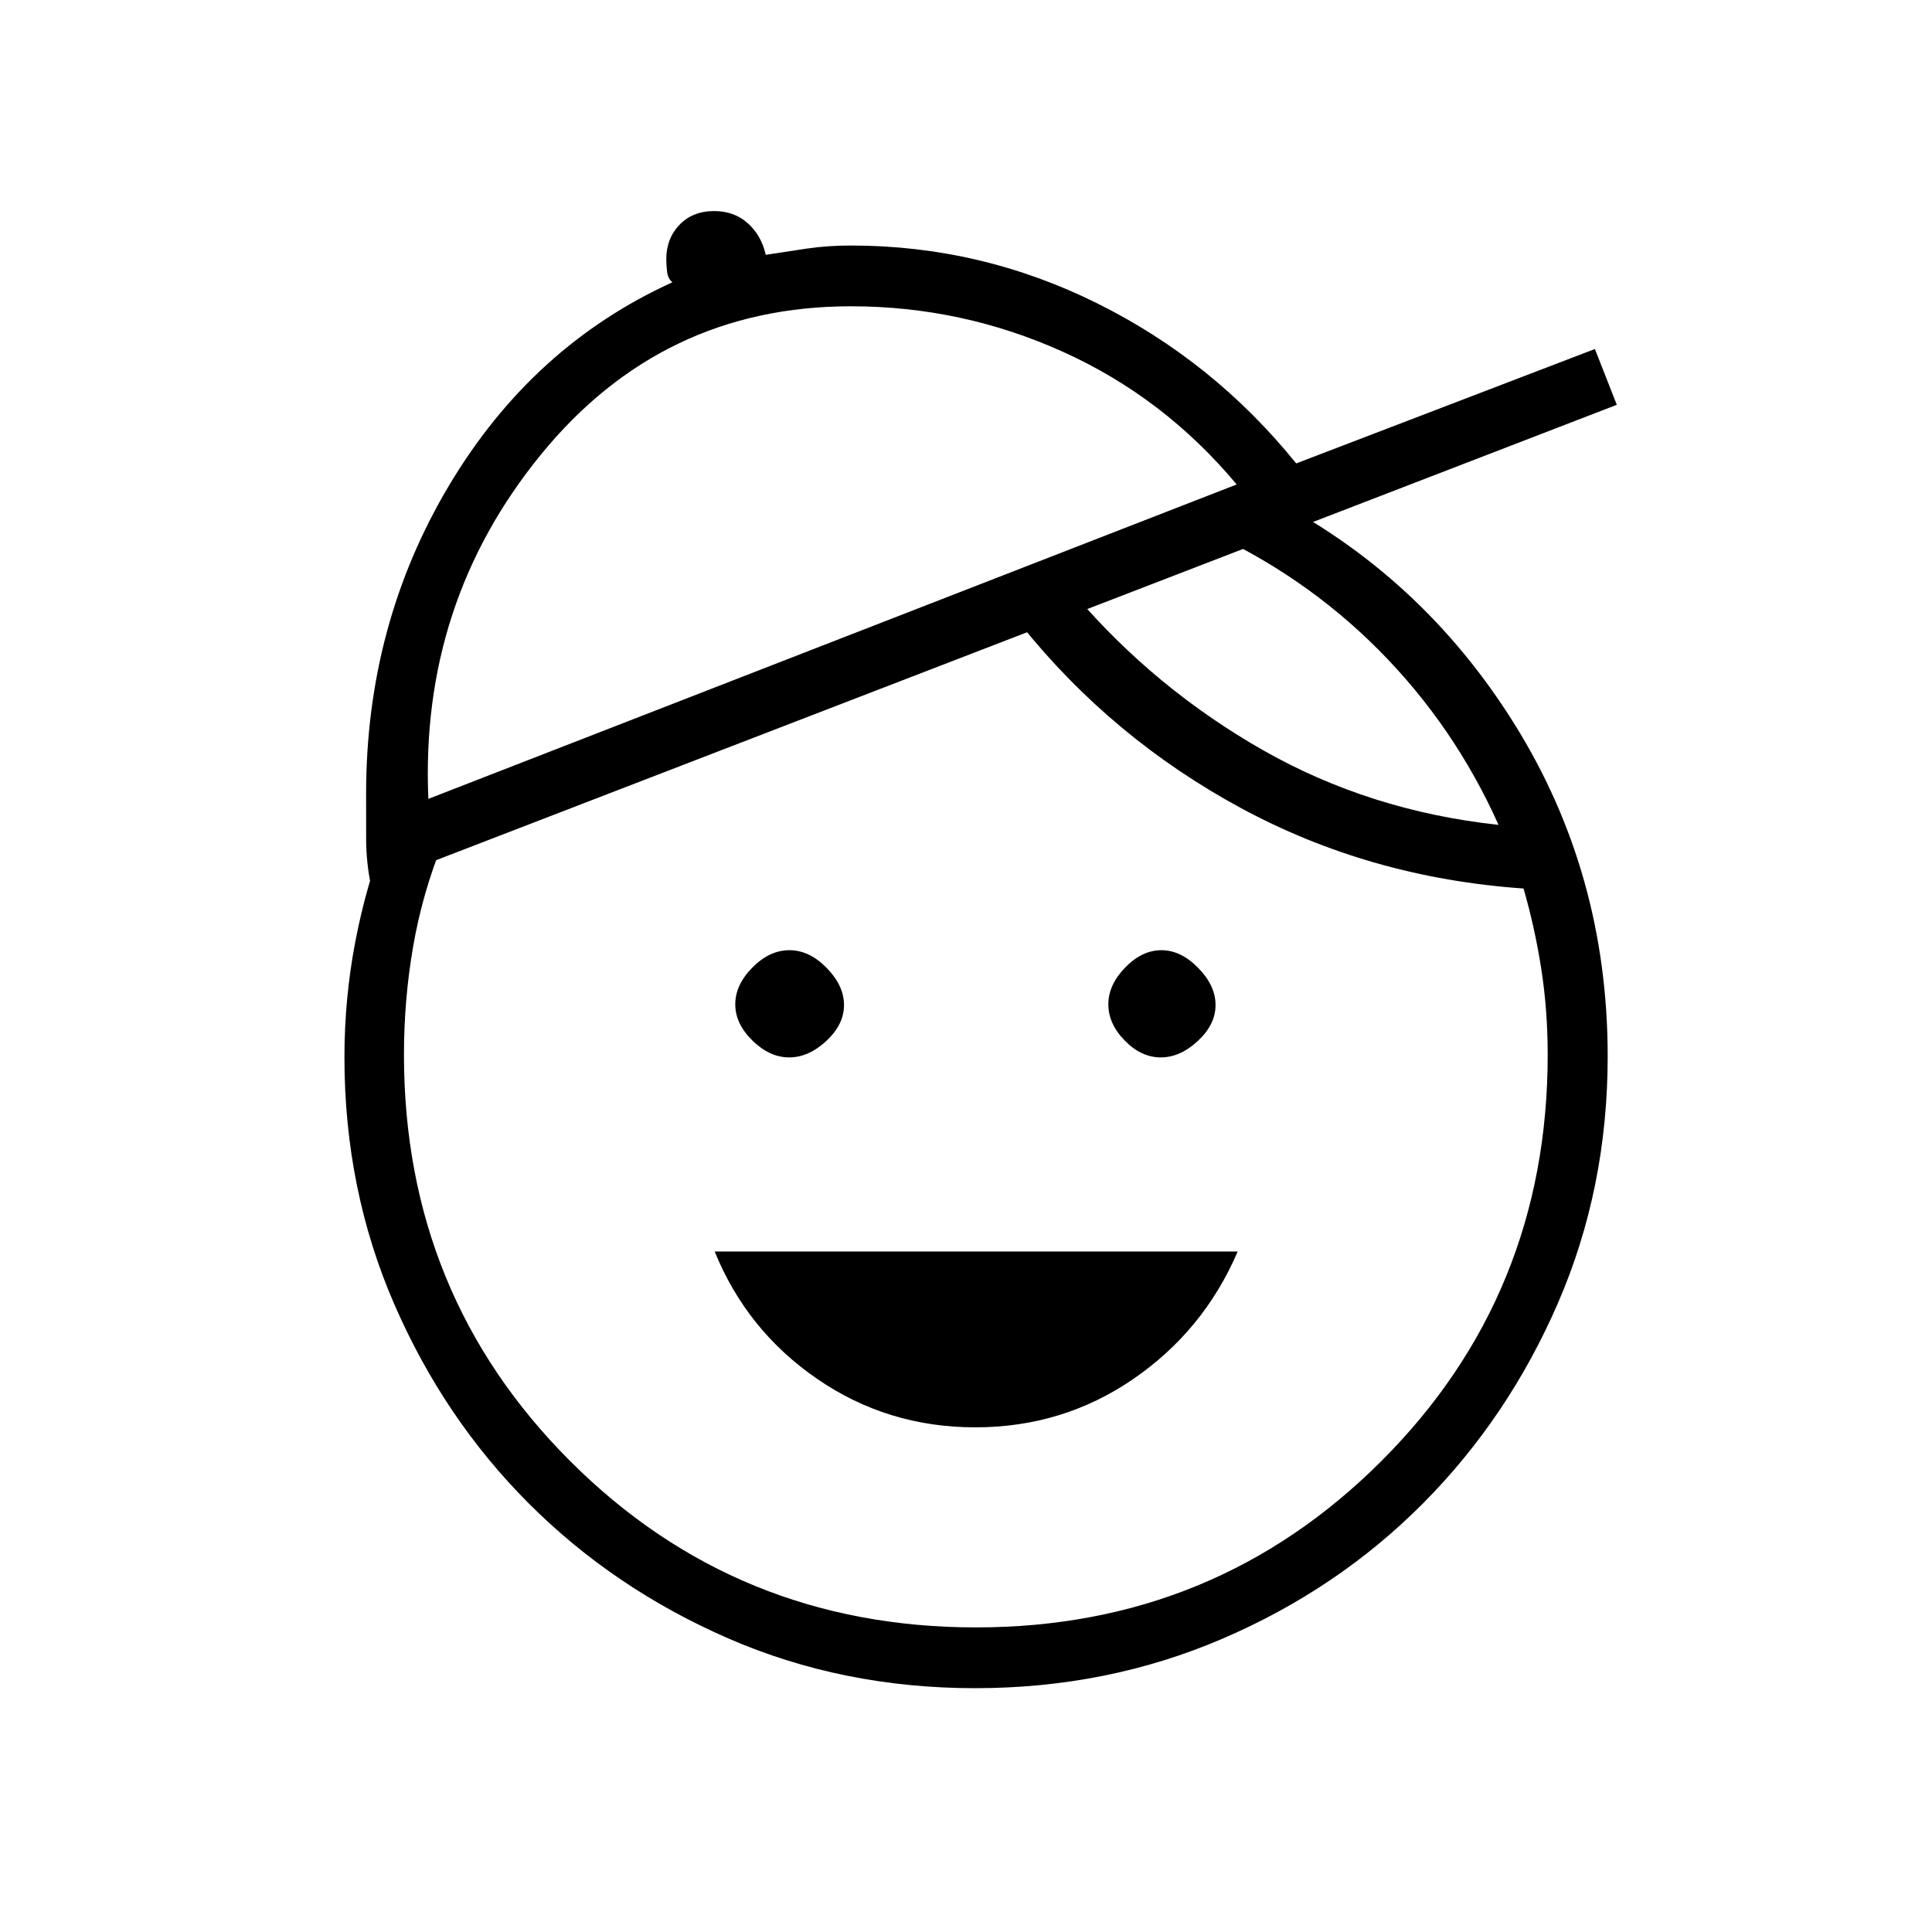 <svg xmlns="http://www.w3.org/2000/svg" height="48" viewBox="0 -960 960 960" width="48"><path d="M484.62-250.77q-43.55 0-78.54-24.04-35-24.04-50.96-63.31H615q-16.85 39.27-51.84 63.31-35 24.04-78.54 24.04Zm-92.5-183.81q-9.66 0-18.22-8.35-8.55-8.36-8.55-18.02 0-9.67 8.51-18.28 8.51-8.62 18.4-8.62 9.89 0 18.51 8.8 8.61 8.8 8.61 18.46 0 9.67-8.79 17.84-8.8 8.17-18.47 8.17Zm184.62 0q-9.66 0-17.84-8.35-8.17-8.36-8.17-18.02 0-9.67 8.36-18.28 8.36-8.62 18.02-8.62t18.27 8.8q8.62 8.8 8.62 18.46 0 9.67-8.8 17.84t-18.46 8.17Zm-92.13 313.43q-65.92 0-122.73-24.73-56.8-24.74-99.03-66.97-42.23-42.23-66.97-99.18-24.73-56.95-24.73-122.59 0-29.23 5.39-57.4 5.38-28.17 15.65-54.79l27.81 5.62q-10.2 25.31-14.73 51.61-4.54 26.31-4.54 53.7 0 119.35 82.64 201.94Q366-151.35 485-151.35q118.62 0 201.33-82.59 82.71-82.59 82.71-201.94 0-22.1-3.17-42.55-3.17-20.44-8.83-40.07-76.42-5.35-140.46-40t-109.31-91.12l27.04-14.5q39.81 46.39 93.02 76.74 53.21 30.34 117.29 37.26-22.08-49.26-59.6-86.96-37.52-37.69-87.37-60l31.7-16.54q76.77 39.08 123.13 113.33 46.37 74.25 46.37 165.17 0 65.64-24.73 122.65-24.74 57.01-67.16 99.62-42.42 42.62-99.62 67.16t-122.73 24.54ZM212.85-563.04 614.5-719.27q-36.08-43.23-86.24-65.88-50.16-22.66-105.45-22.66-93.96 0-154.08 73.75-60.11 73.75-55.88 171.02Zm-28.54 42.96q-2.35-11.46-2.37-22.77-.02-11.32-.02-22.8 0-84.16 41.33-153.33 41.33-69.17 110.87-100.75-2.24-1.85-2.64-5.19-.4-3.35-.4-6.31 0-10.25 6.55-17.07t17.27-6.82q9.96 0 16.71 6.08 6.74 6.08 8.89 15.66 9.81-1.54 20.27-3.08 10.45-1.54 22.04-1.54 64.59 0 122.43 28.75t98.84 79.52l148.42-56.85 10.88 27.73-619.07 238.77Zm228.92-120.19Z"/></svg>